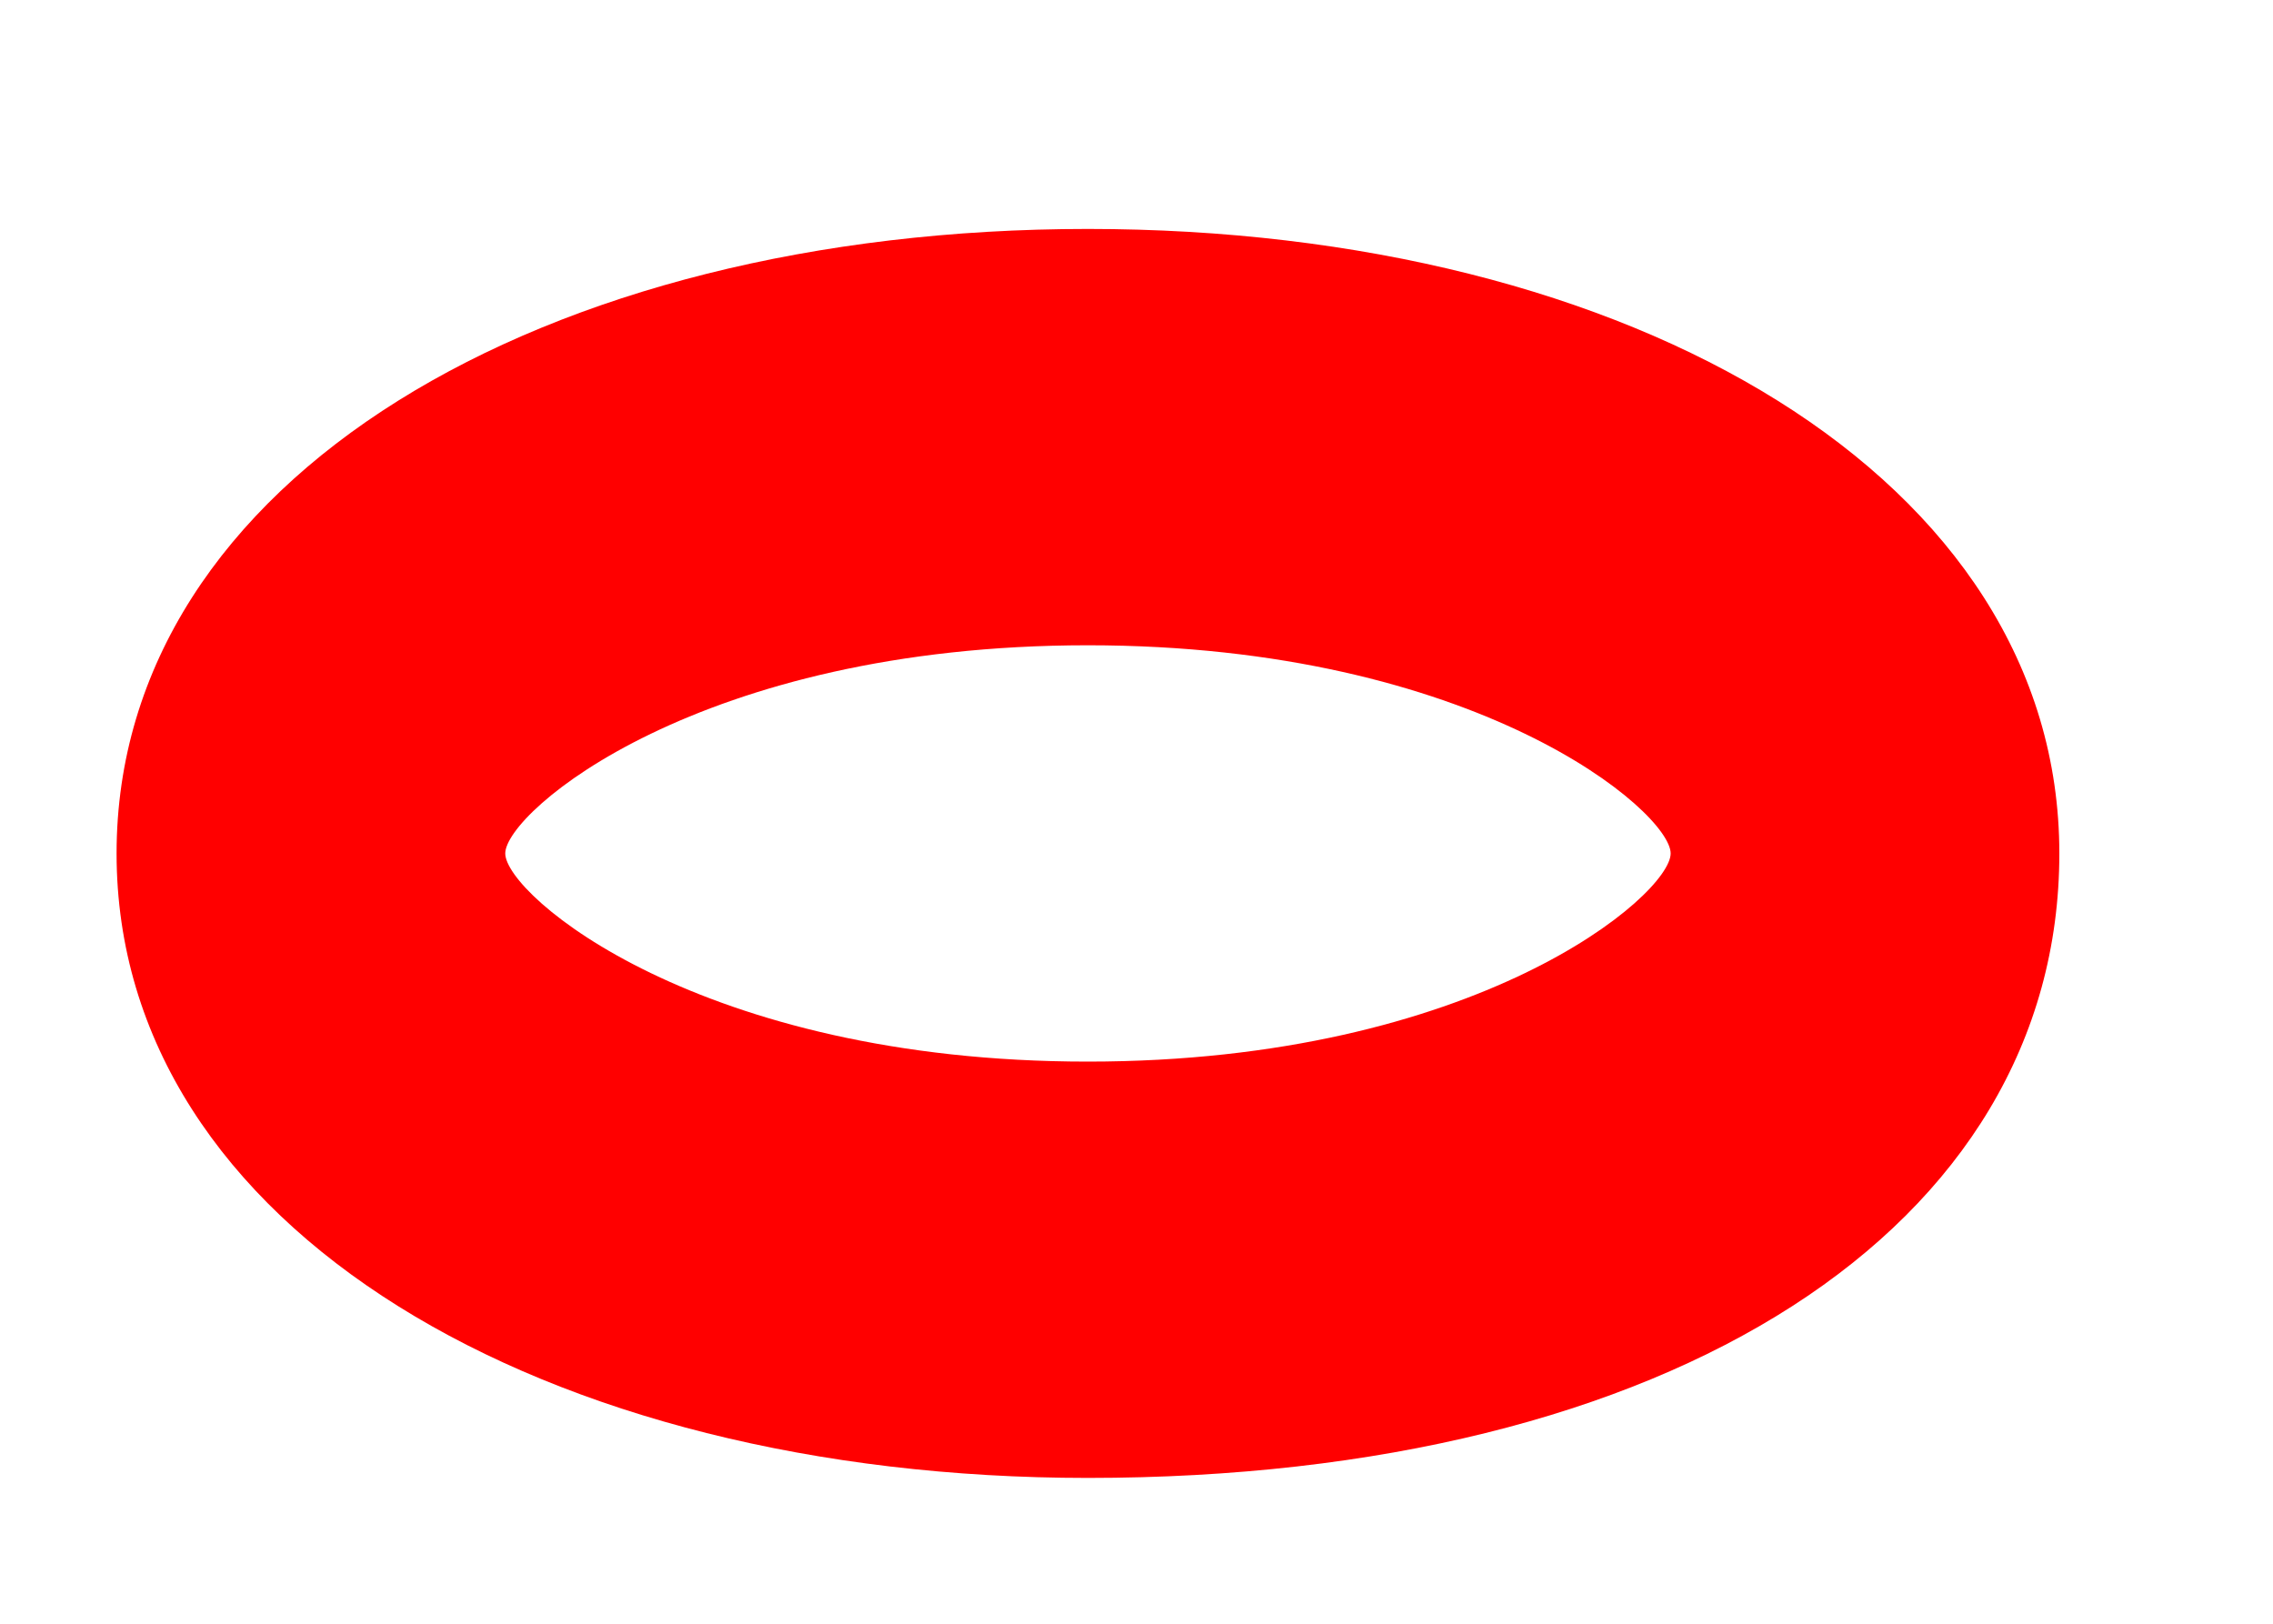 ﻿<?xml version="1.0" encoding="utf-8"?>
<svg version="1.1" xmlns:xlink="http://www.w3.org/1999/xlink" width="7px" height="5px" xmlns="http://www.w3.org/2000/svg">
  <g transform="matrix(1 0 0 1 -831 -1022 )">
    <path d="M 6.342 2.628  C 6.342 3.782  5.145 4.551  3.35 4.551  C 1.675 4.551  0.359 3.782  0.359 2.628  C 0.359 1.474  1.675 0.705  3.35 0.705  C 5.026 0.705  6.342 1.474  6.342 2.628  Z M 5.145 2.628  C 5.145 2.5  4.547 1.987  3.35 1.987  C 2.154 1.987  1.556 2.5  1.556 2.628  C 1.556 2.756  2.154 3.269  3.35 3.269  C 4.547 3.269  5.145 2.756  5.145 2.628  Z " fill-rule="nonzero" fill="#ff0000" stroke="none" transform="matrix(1 0 0 1 831 1022 )" />
  </g>
</svg>